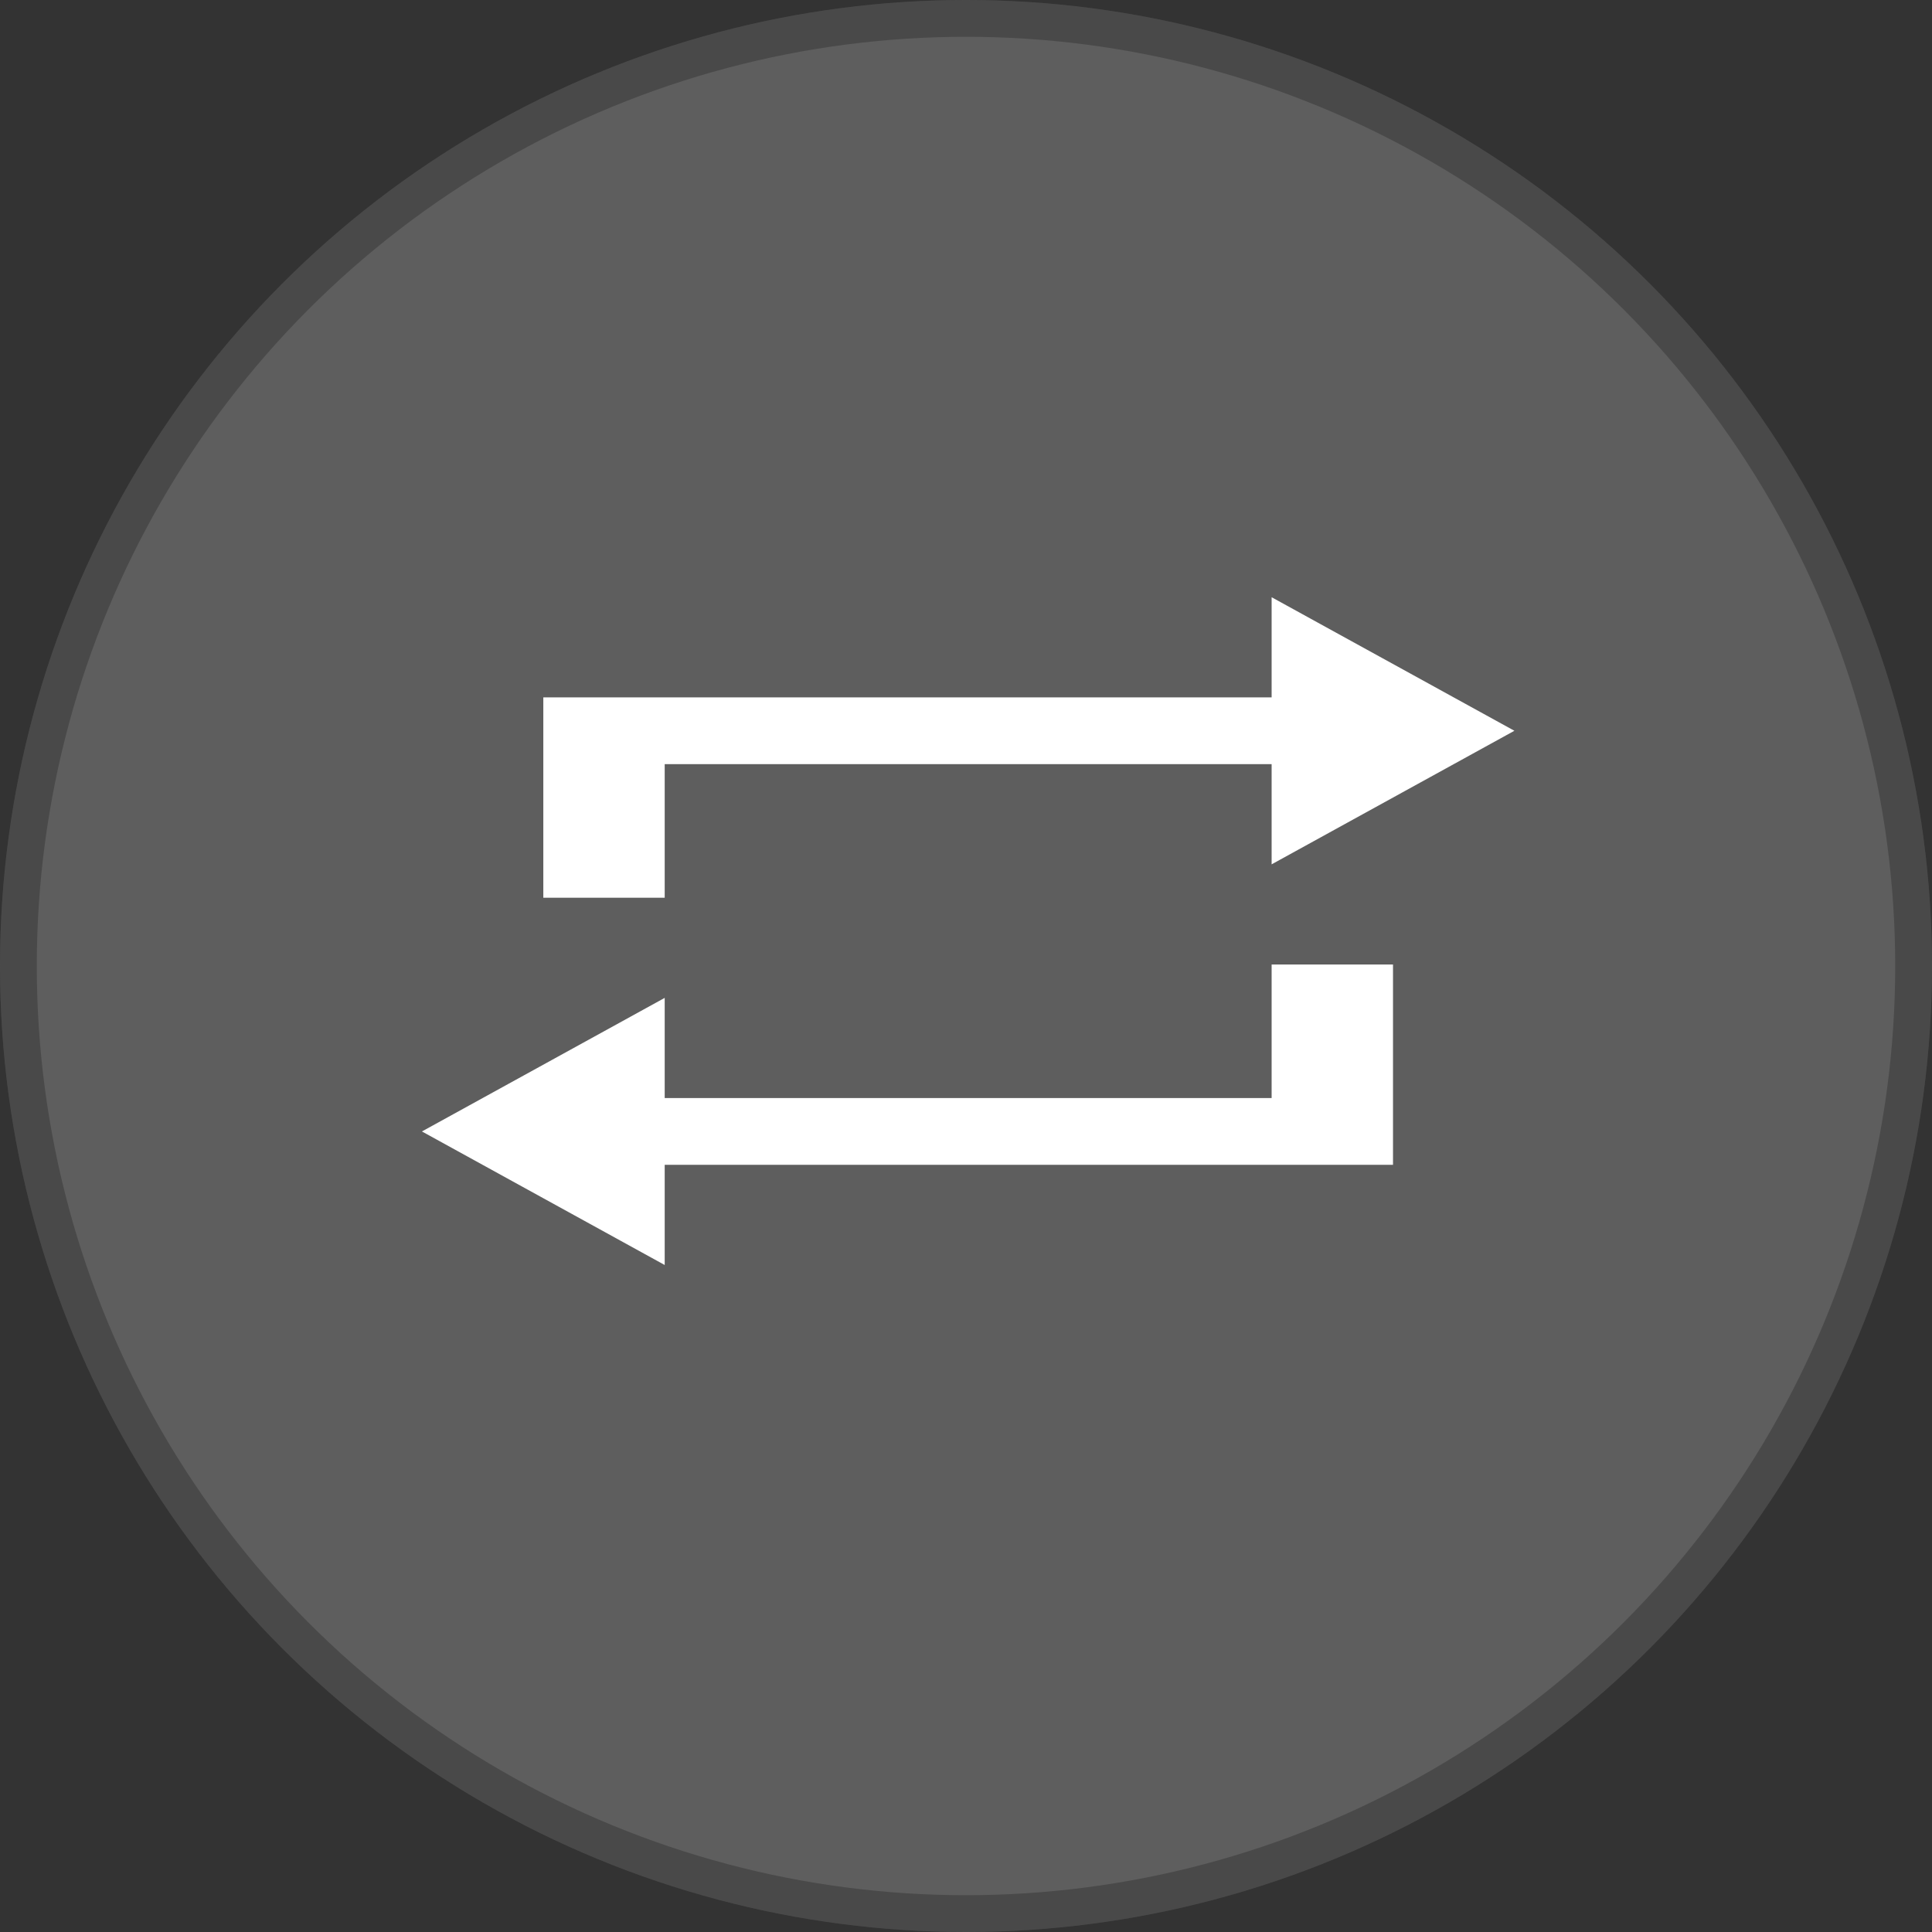 <svg width="105" height="105" viewBox="0 0 105 105" fill="none" xmlns="http://www.w3.org/2000/svg">
<rect x="0" y="0" width="105" height="105" fill="#333333" stroke="none"/>
<circle cx="52.5" cy="52.5" r="52.5" fill="#888787" fill-opacity="0.51"/>
<circle cx="52.5" cy="52.5" r="51.5" stroke="black" stroke-opacity="0.22" stroke-width="2"/>
<path d="M36.125 41.531H69.11V46.975L82.304 39.716L69.11 32.458V37.901H29.528V48.789H36.125V41.531ZM69.11 59.677H36.125V54.233L22.931 61.492L36.125 68.75V63.306H75.707V52.418H69.11V59.677Z" fill="white"/>
</svg>
